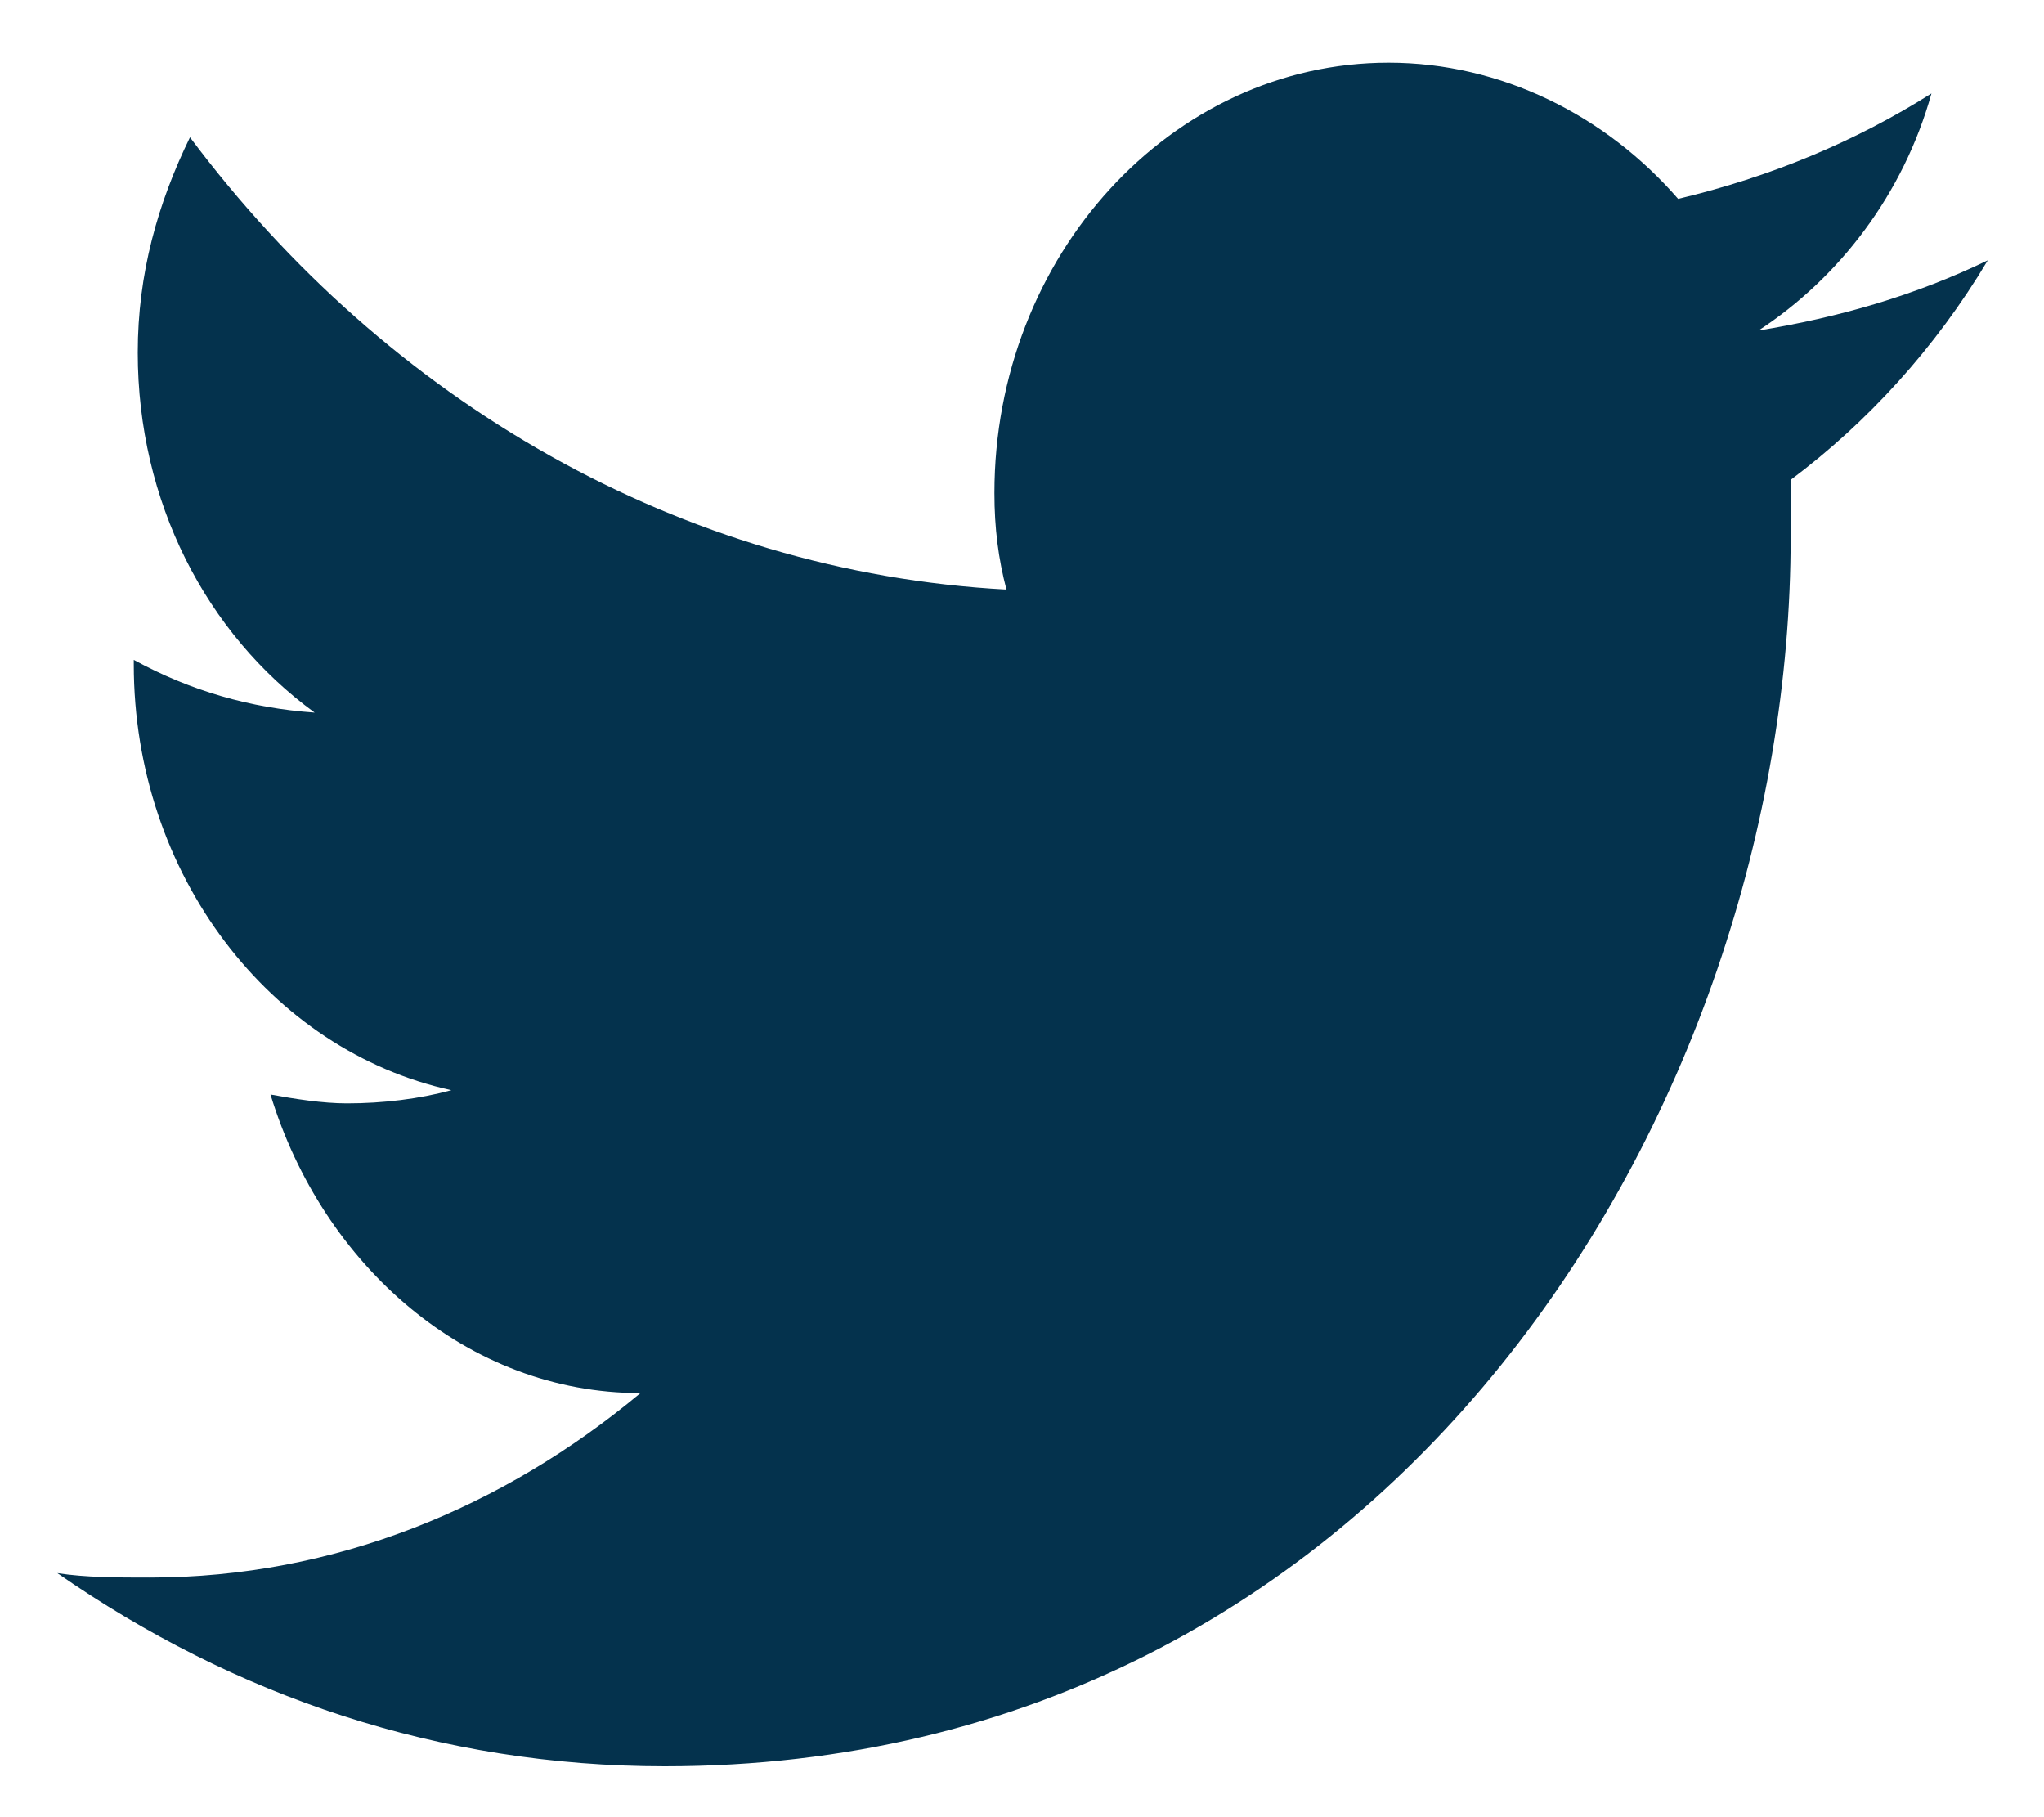 <svg width="18" height="16" viewBox="0 0 18 16" fill="none" xmlns="http://www.w3.org/2000/svg">
<path d="M17.505 2.292C16.867 2.601 16.194 2.795 15.486 2.91C16.194 2.447 16.761 1.712 17.009 0.823C16.336 1.248 15.592 1.557 14.778 1.751C14.14 1.016 13.219 0.552 12.228 0.552C10.315 0.552 8.757 2.253 8.757 4.341C8.757 4.65 8.792 4.921 8.863 5.191C5.994 5.037 3.409 3.529 1.673 1.209C1.39 1.789 1.213 2.408 1.213 3.104C1.213 4.418 1.815 5.578 2.771 6.274C2.205 6.235 1.673 6.081 1.178 5.81V5.849C1.178 7.704 2.382 9.251 3.975 9.599C3.692 9.676 3.373 9.715 3.055 9.715C2.842 9.715 2.594 9.676 2.382 9.637C2.842 11.145 4.117 12.266 5.64 12.266C4.436 13.271 2.948 13.89 1.319 13.89C1.036 13.89 0.753 13.89 0.505 13.851C2.063 14.934 3.869 15.552 5.853 15.552C12.263 15.552 15.769 9.753 15.769 4.728C15.769 4.573 15.769 4.38 15.769 4.225C16.442 3.722 17.044 3.065 17.505 2.292Z" fill="#04324D"/>
</svg>
